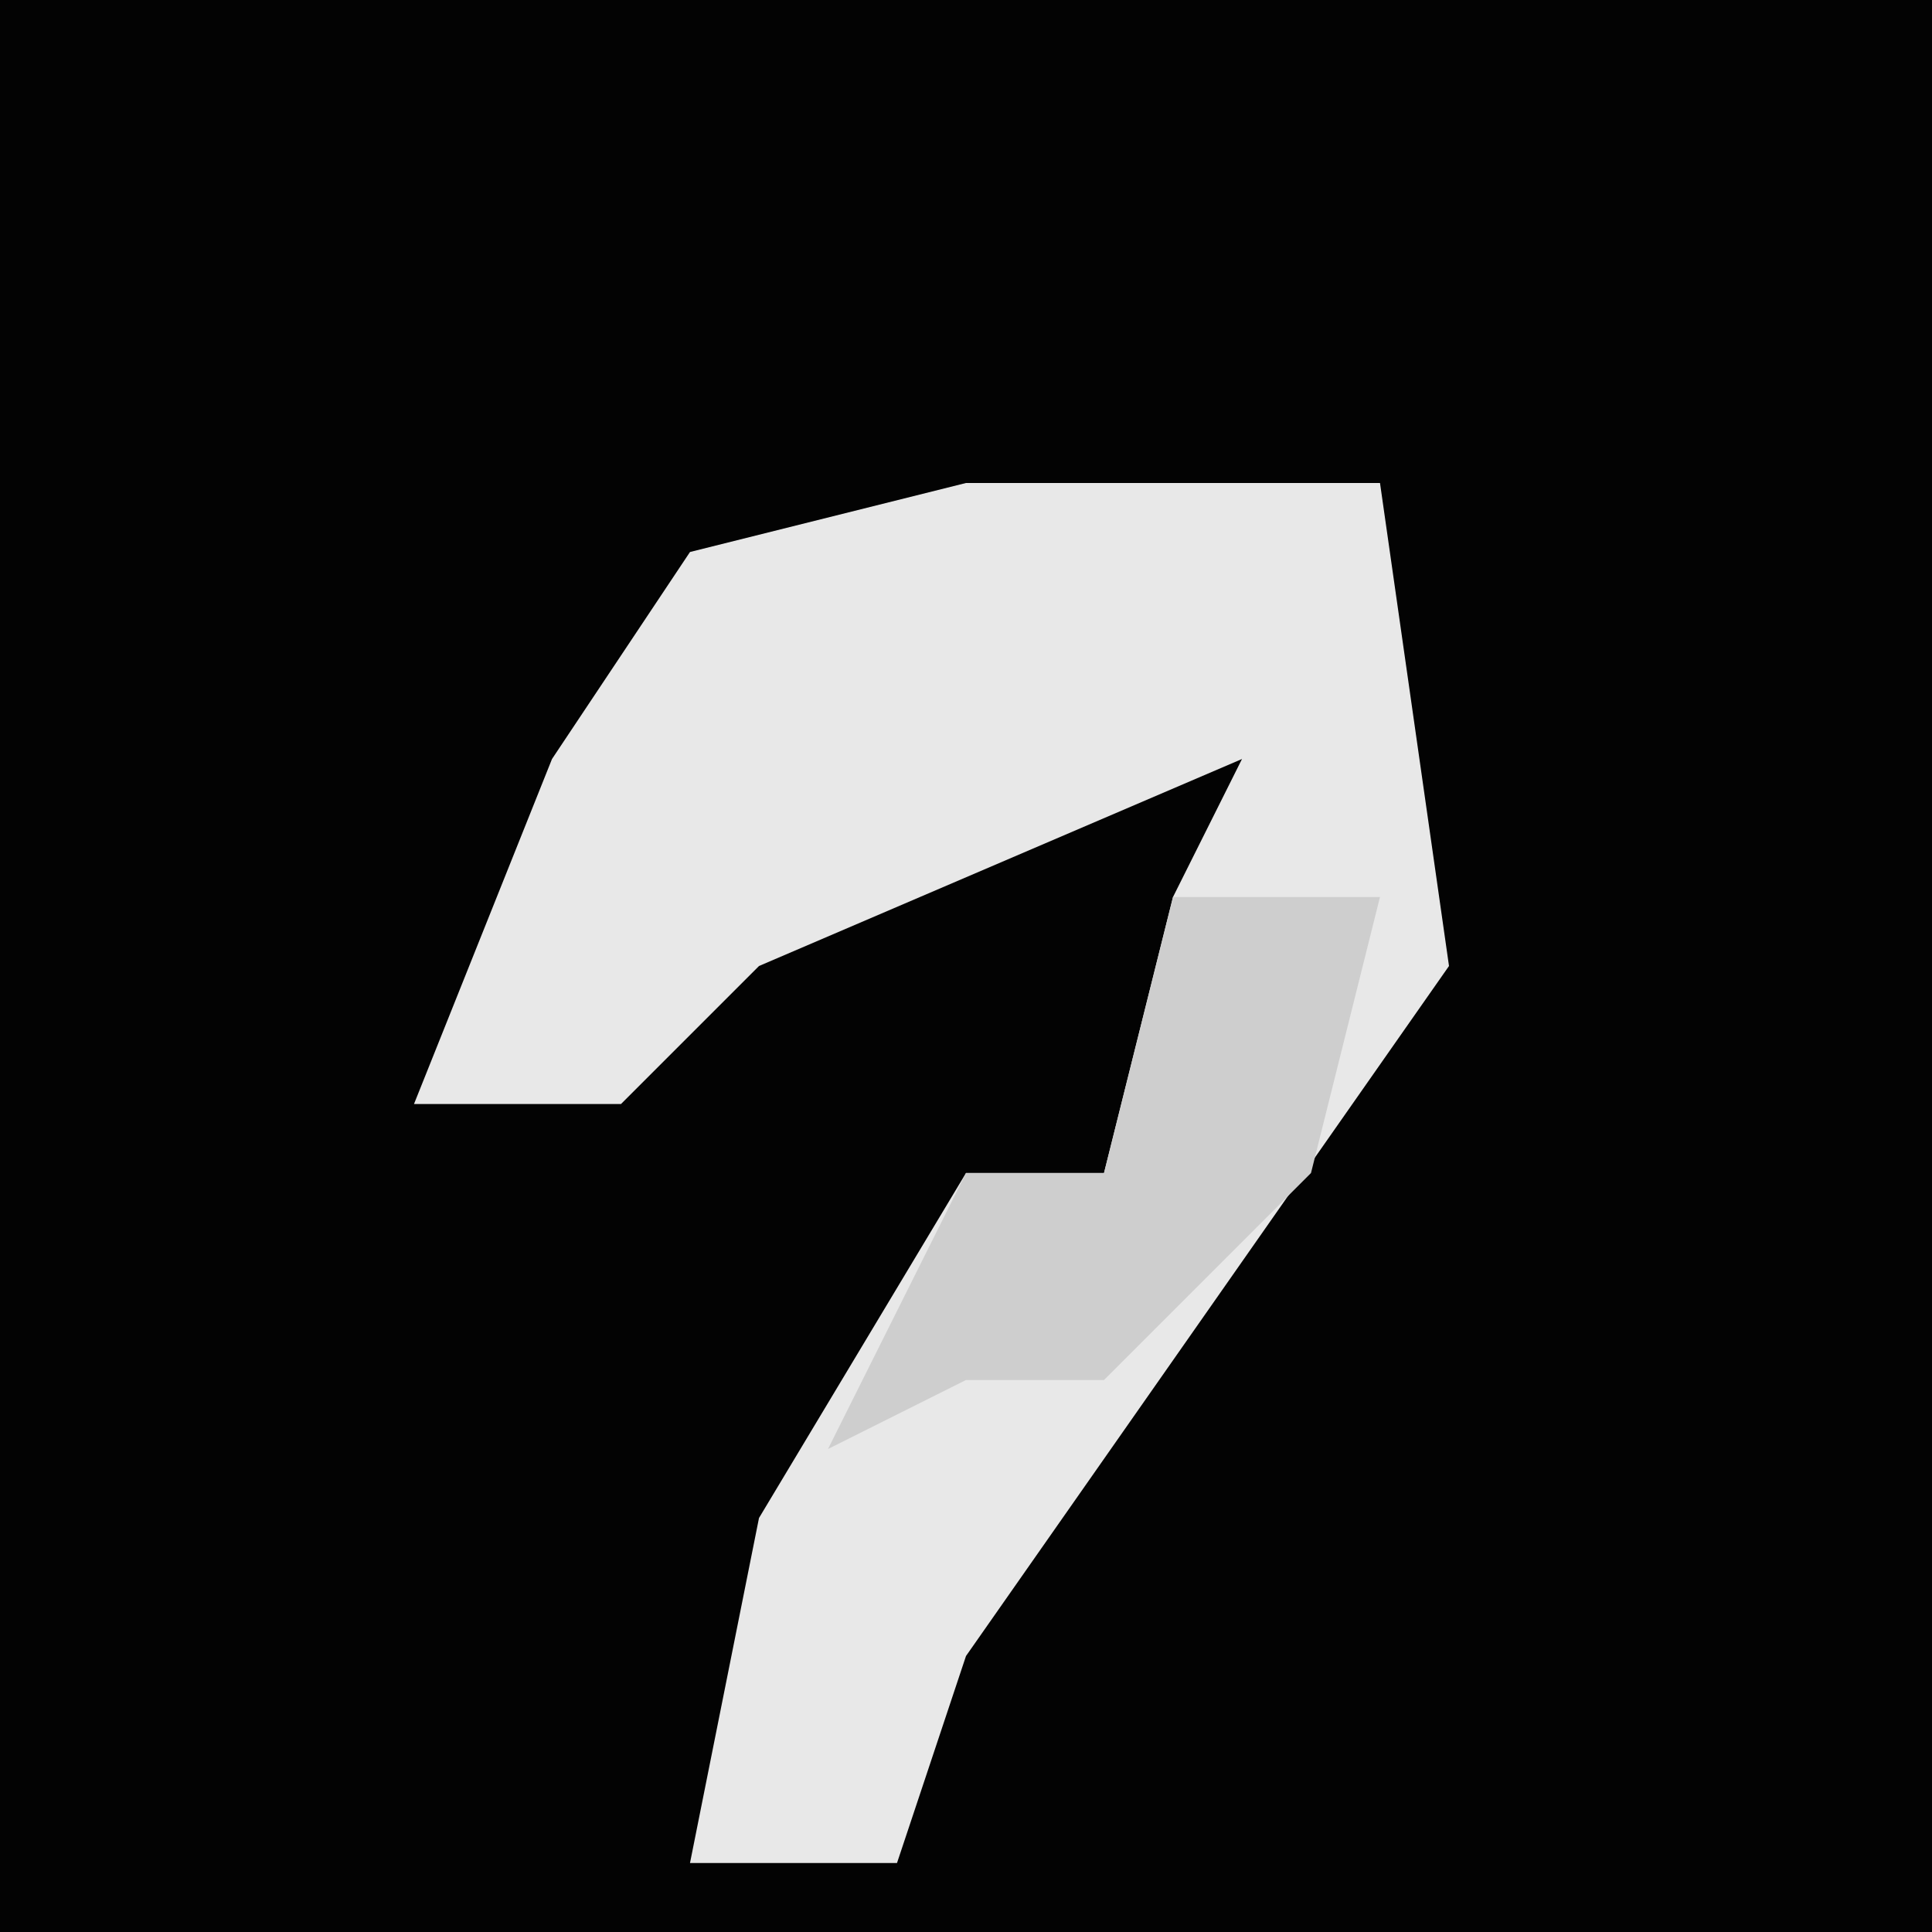 <?xml version="1.0" encoding="UTF-8"?>
<svg version="1.1" xmlns="http://www.w3.org/2000/svg" width="28" height="28">
<path d="M0,0 L28,0 L28,28 L0,28 Z " fill="#030303" transform="translate(0,0)"/>
<path d="M0,0 L6,0 L7,7 L0,17 L-1,20 L-4,20 L-3,15 L0,10 L2,10 L3,6 L4,4 L-3,7 L-5,9 L-8,9 L-6,4 L-4,1 Z " fill="#E8E8E8" transform="translate(14,7)"/>
<path d="M0,0 L3,0 L2,4 L-1,7 L-3,7 L-5,8 L-3,4 L-1,4 Z " fill="#CECECE" transform="translate(17,13)"/>
</svg>
